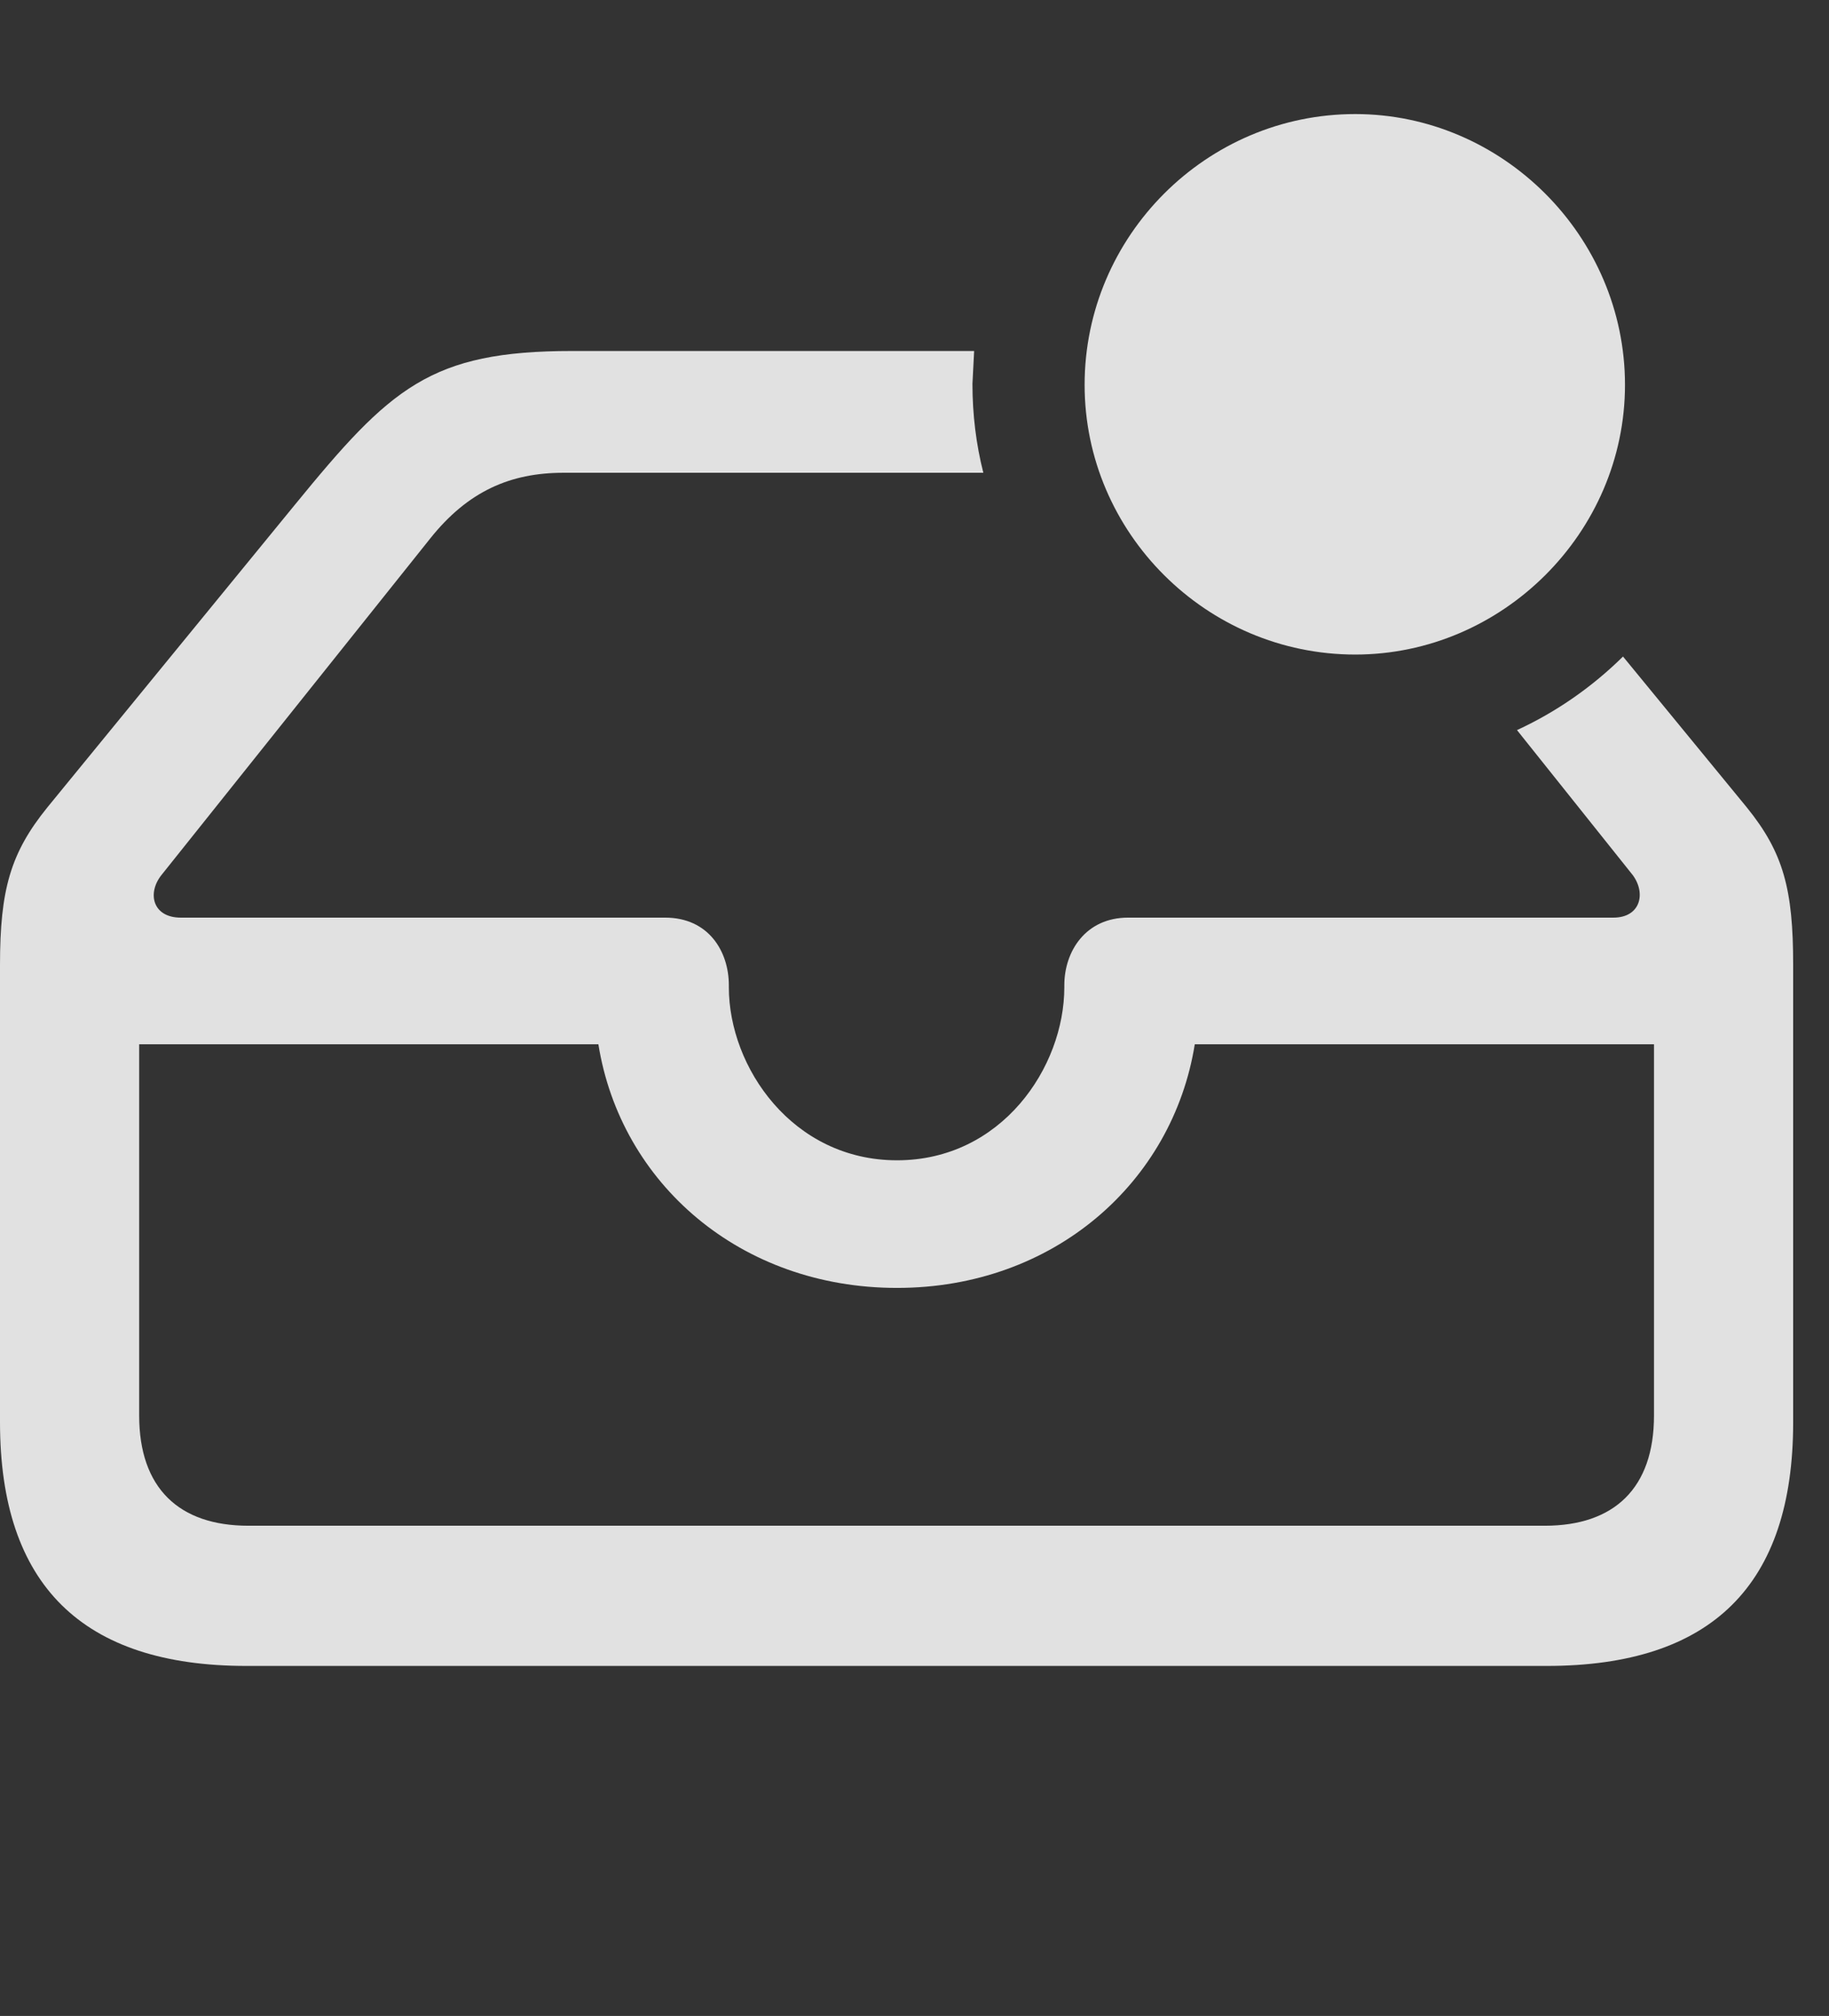 <?xml version="1.0" encoding="UTF-8"?>
<!--Generator: Apple Native CoreSVG 341-->
<!DOCTYPE svg
PUBLIC "-//W3C//DTD SVG 1.1//EN"
       "http://www.w3.org/Graphics/SVG/1.1/DTD/svg11.dtd">
<svg version="1.1" xmlns="http://www.w3.org/2000/svg" xmlns:xlink="http://www.w3.org/1999/xlink" viewBox="0 0 18.477 20.361">
 <rect x="0" y="0" width="18.477" height="20.361" fill="#333333" stroke="none"/>
 <g>
  <rect height="20.361" opacity="0" width="18.477" x="0" y="0"/>
  <path d="M9.824 3.877C9.824 4.187 9.861 4.488 9.934 4.775L5.693 4.775C5.156 4.775 4.727 4.961 4.346 5.439L1.631 8.838C1.484 9.023 1.543 9.268 1.826 9.268L6.719 9.268C7.158 9.268 7.363 9.609 7.363 9.951L7.363 9.971C7.363 10.781 8.008 11.719 9.062 11.719C10.117 11.719 10.752 10.781 10.752 9.971L10.752 9.951C10.752 9.609 10.967 9.268 11.396 9.268L16.299 9.268C16.572 9.268 16.631 9.023 16.494 8.838L15.325 7.374C15.724 7.19 16.086 6.937 16.396 6.631L17.646 8.154C18.018 8.613 18.115 8.984 18.115 9.746L18.115 14.365C18.115 16.006 17.295 16.826 15.625 16.826L2.49 16.826C0.83 16.826 0 16.006 0 14.365L0 9.746C0 8.984 0.107 8.613 0.479 8.154L2.979 5.098C3.945 3.916 4.346 3.545 5.781 3.545L9.841 3.545ZM1.406 10.547L1.406 14.297C1.406 15.029 1.807 15.41 2.51 15.41L15.605 15.41C16.309 15.41 16.709 15.029 16.709 14.297L16.709 10.547L12.07 10.547C11.846 11.943 10.645 13.008 9.062 13.008C7.48 13.008 6.27 11.953 6.045 10.547Z" fill="white" fill-opacity="0.85"/>
  <path d="M13.691 6.611C15.176 6.611 16.416 5.381 16.416 3.887C16.416 2.383 15.176 1.152 13.691 1.152C12.188 1.152 10.957 2.383 10.957 3.887C10.957 5.381 12.188 6.611 13.691 6.611Z" fill="white" fill-opacity="0.85"/>
 </g>
</svg>

